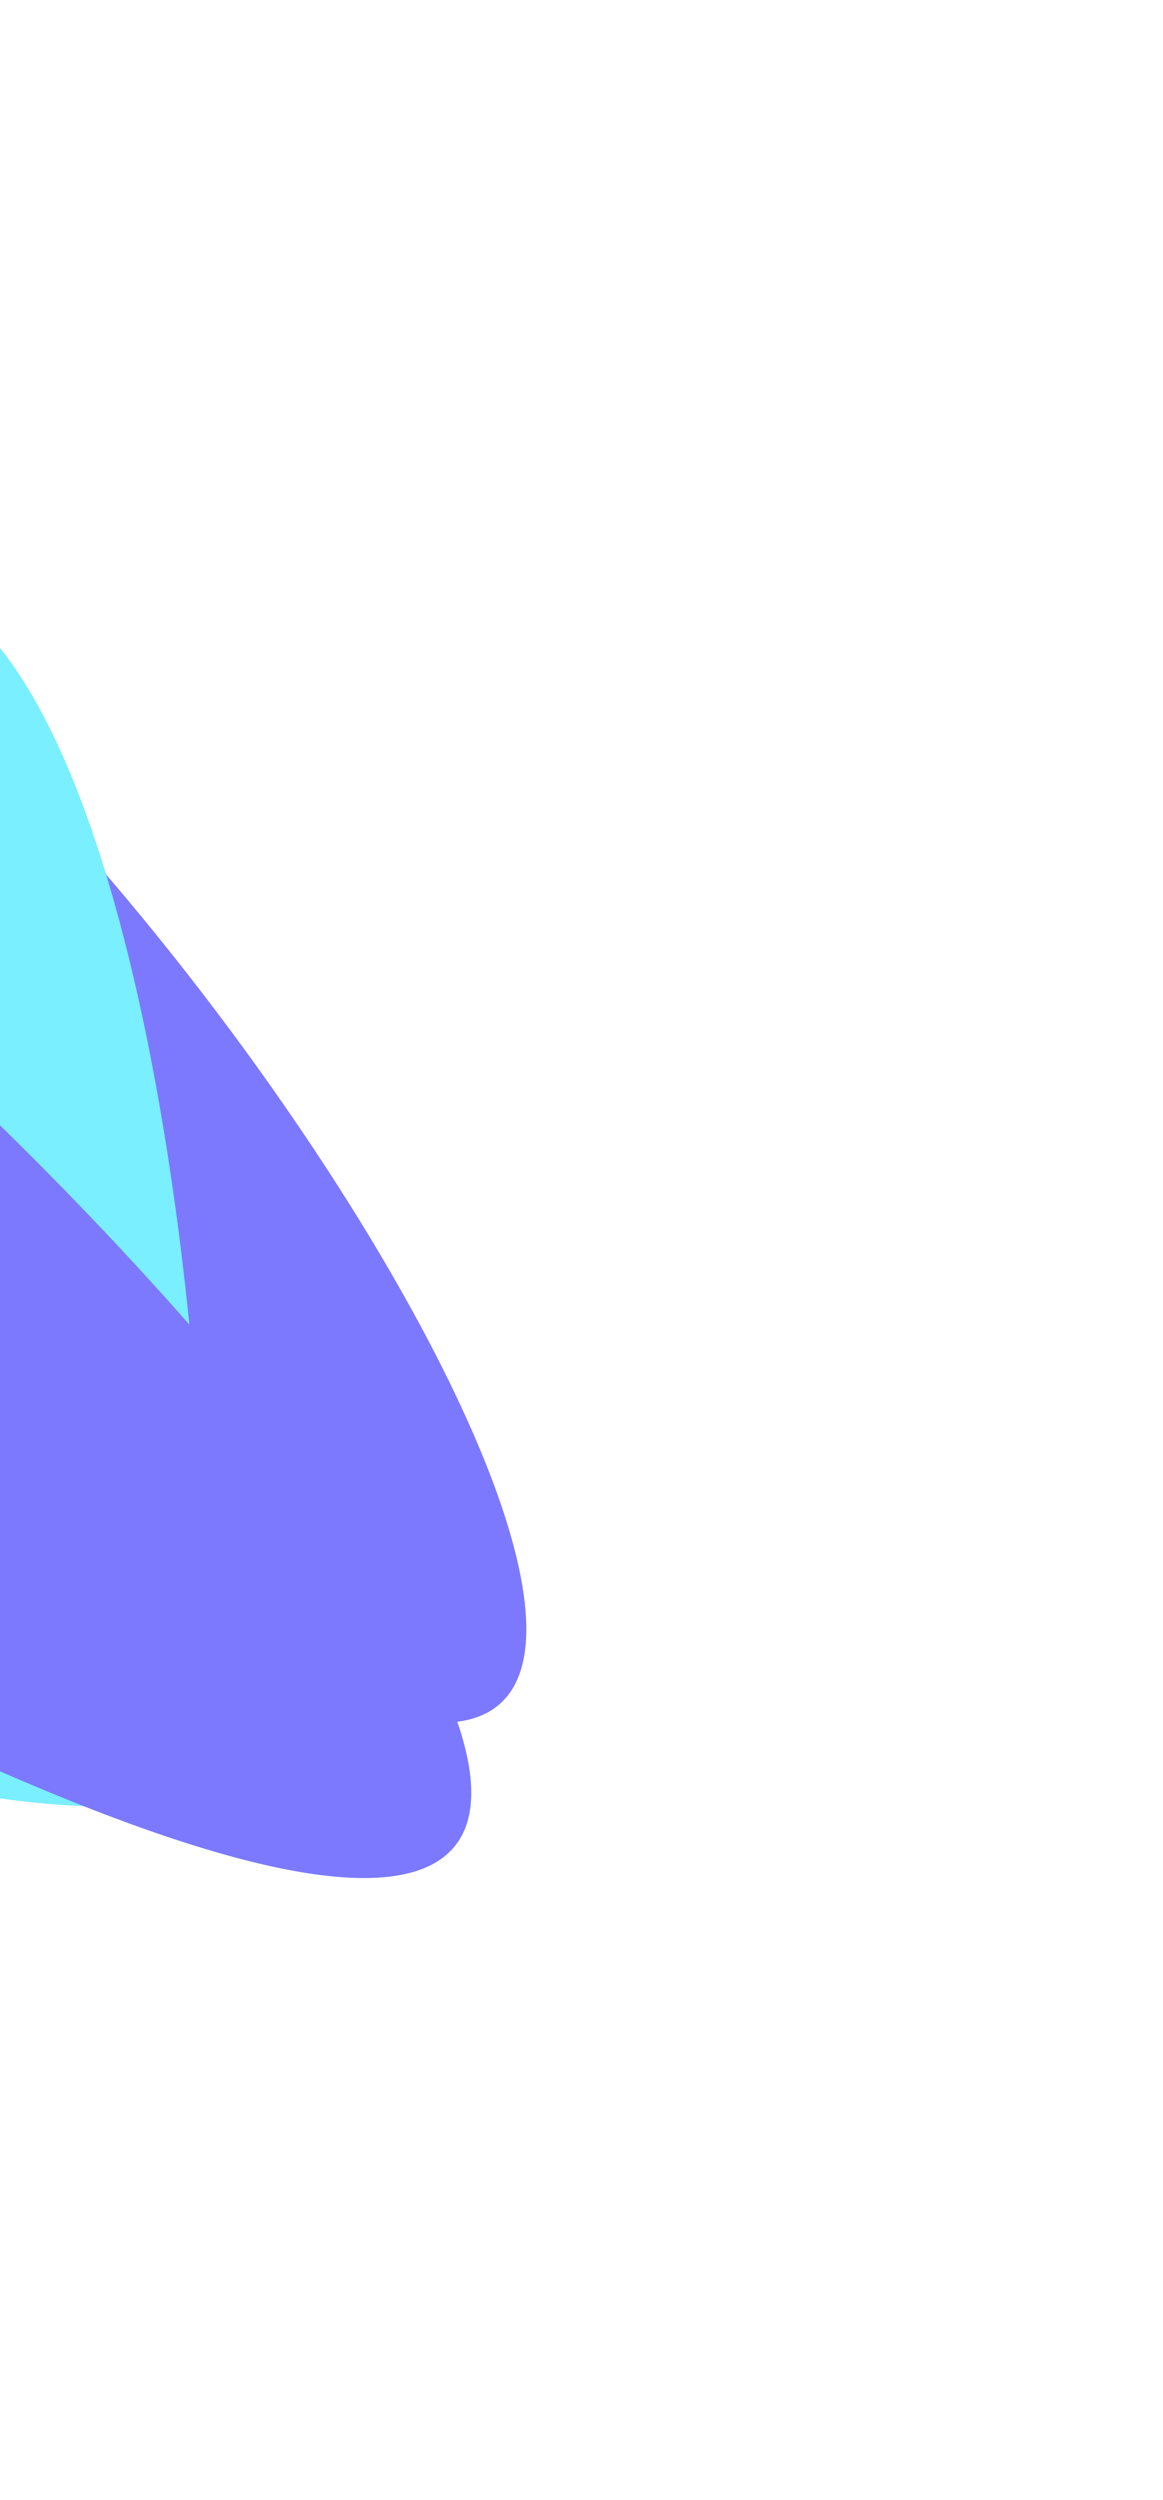 <svg width="835" height="1794" viewBox="0 0 835 1794" fill="none" xmlns="http://www.w3.org/2000/svg">
<g opacity="0.67">
<g filter="url(#filter0_f_39_330)">
<path d="M292.728 1261.57C254.699 1289.26 -519.197 1492.66 -384.395 483.548C-200.159 356.246 143.785 949.19 292.728 1261.57Z" fill="#37E7FF"/>
<path d="M-153.197 408.595C-298.762 553.238 -365.521 868.169 119.578 1158.11C672.046 1488.32 222.374 681.783 -153.197 408.595Z" fill="#3B37FF"/>
</g>
<g style="mix-blend-mode:color-dodge" filter="url(#filter1_f_39_330)">
<path d="M145.257 1077.19C102.621 1098.83 -631.959 1245.45 -143.986 425.034C60.056 325.735 133.86 818.427 145.257 1077.19Z" fill="#37E7FF"/>
<path d="M-525.664 406.856C-645.736 612.286 -619.583 1014.17 32.78 1284.98C775.74 1593.41 -4.681 676.813 -525.664 406.856Z" fill="#3B37FF"/>
</g>
</g>
<defs>
<filter id="filter0_f_39_330" x="-500.142" y="308.595" width="978.021" height="1088.06" filterUnits="userSpaceOnUse" color-interpolation-filters="sRGB">
<feFlood flood-opacity="0" result="BackgroundImageFix"/>
<feBlend mode="normal" in="SourceGraphic" in2="BackgroundImageFix" result="shape"/>
<feGaussianBlur stdDeviation="50" result="effect1_foregroundBlur_39_330"/>
</filter>
<filter id="filter1_f_39_330" x="-681.597" y="306.856" width="1119.95" height="1140.77" filterUnits="userSpaceOnUse" color-interpolation-filters="sRGB">
<feFlood flood-opacity="0" result="BackgroundImageFix"/>
<feBlend mode="normal" in="SourceGraphic" in2="BackgroundImageFix" result="shape"/>
<feGaussianBlur stdDeviation="50" result="effect1_foregroundBlur_39_330"/>
</filter>
</defs>
</svg>
